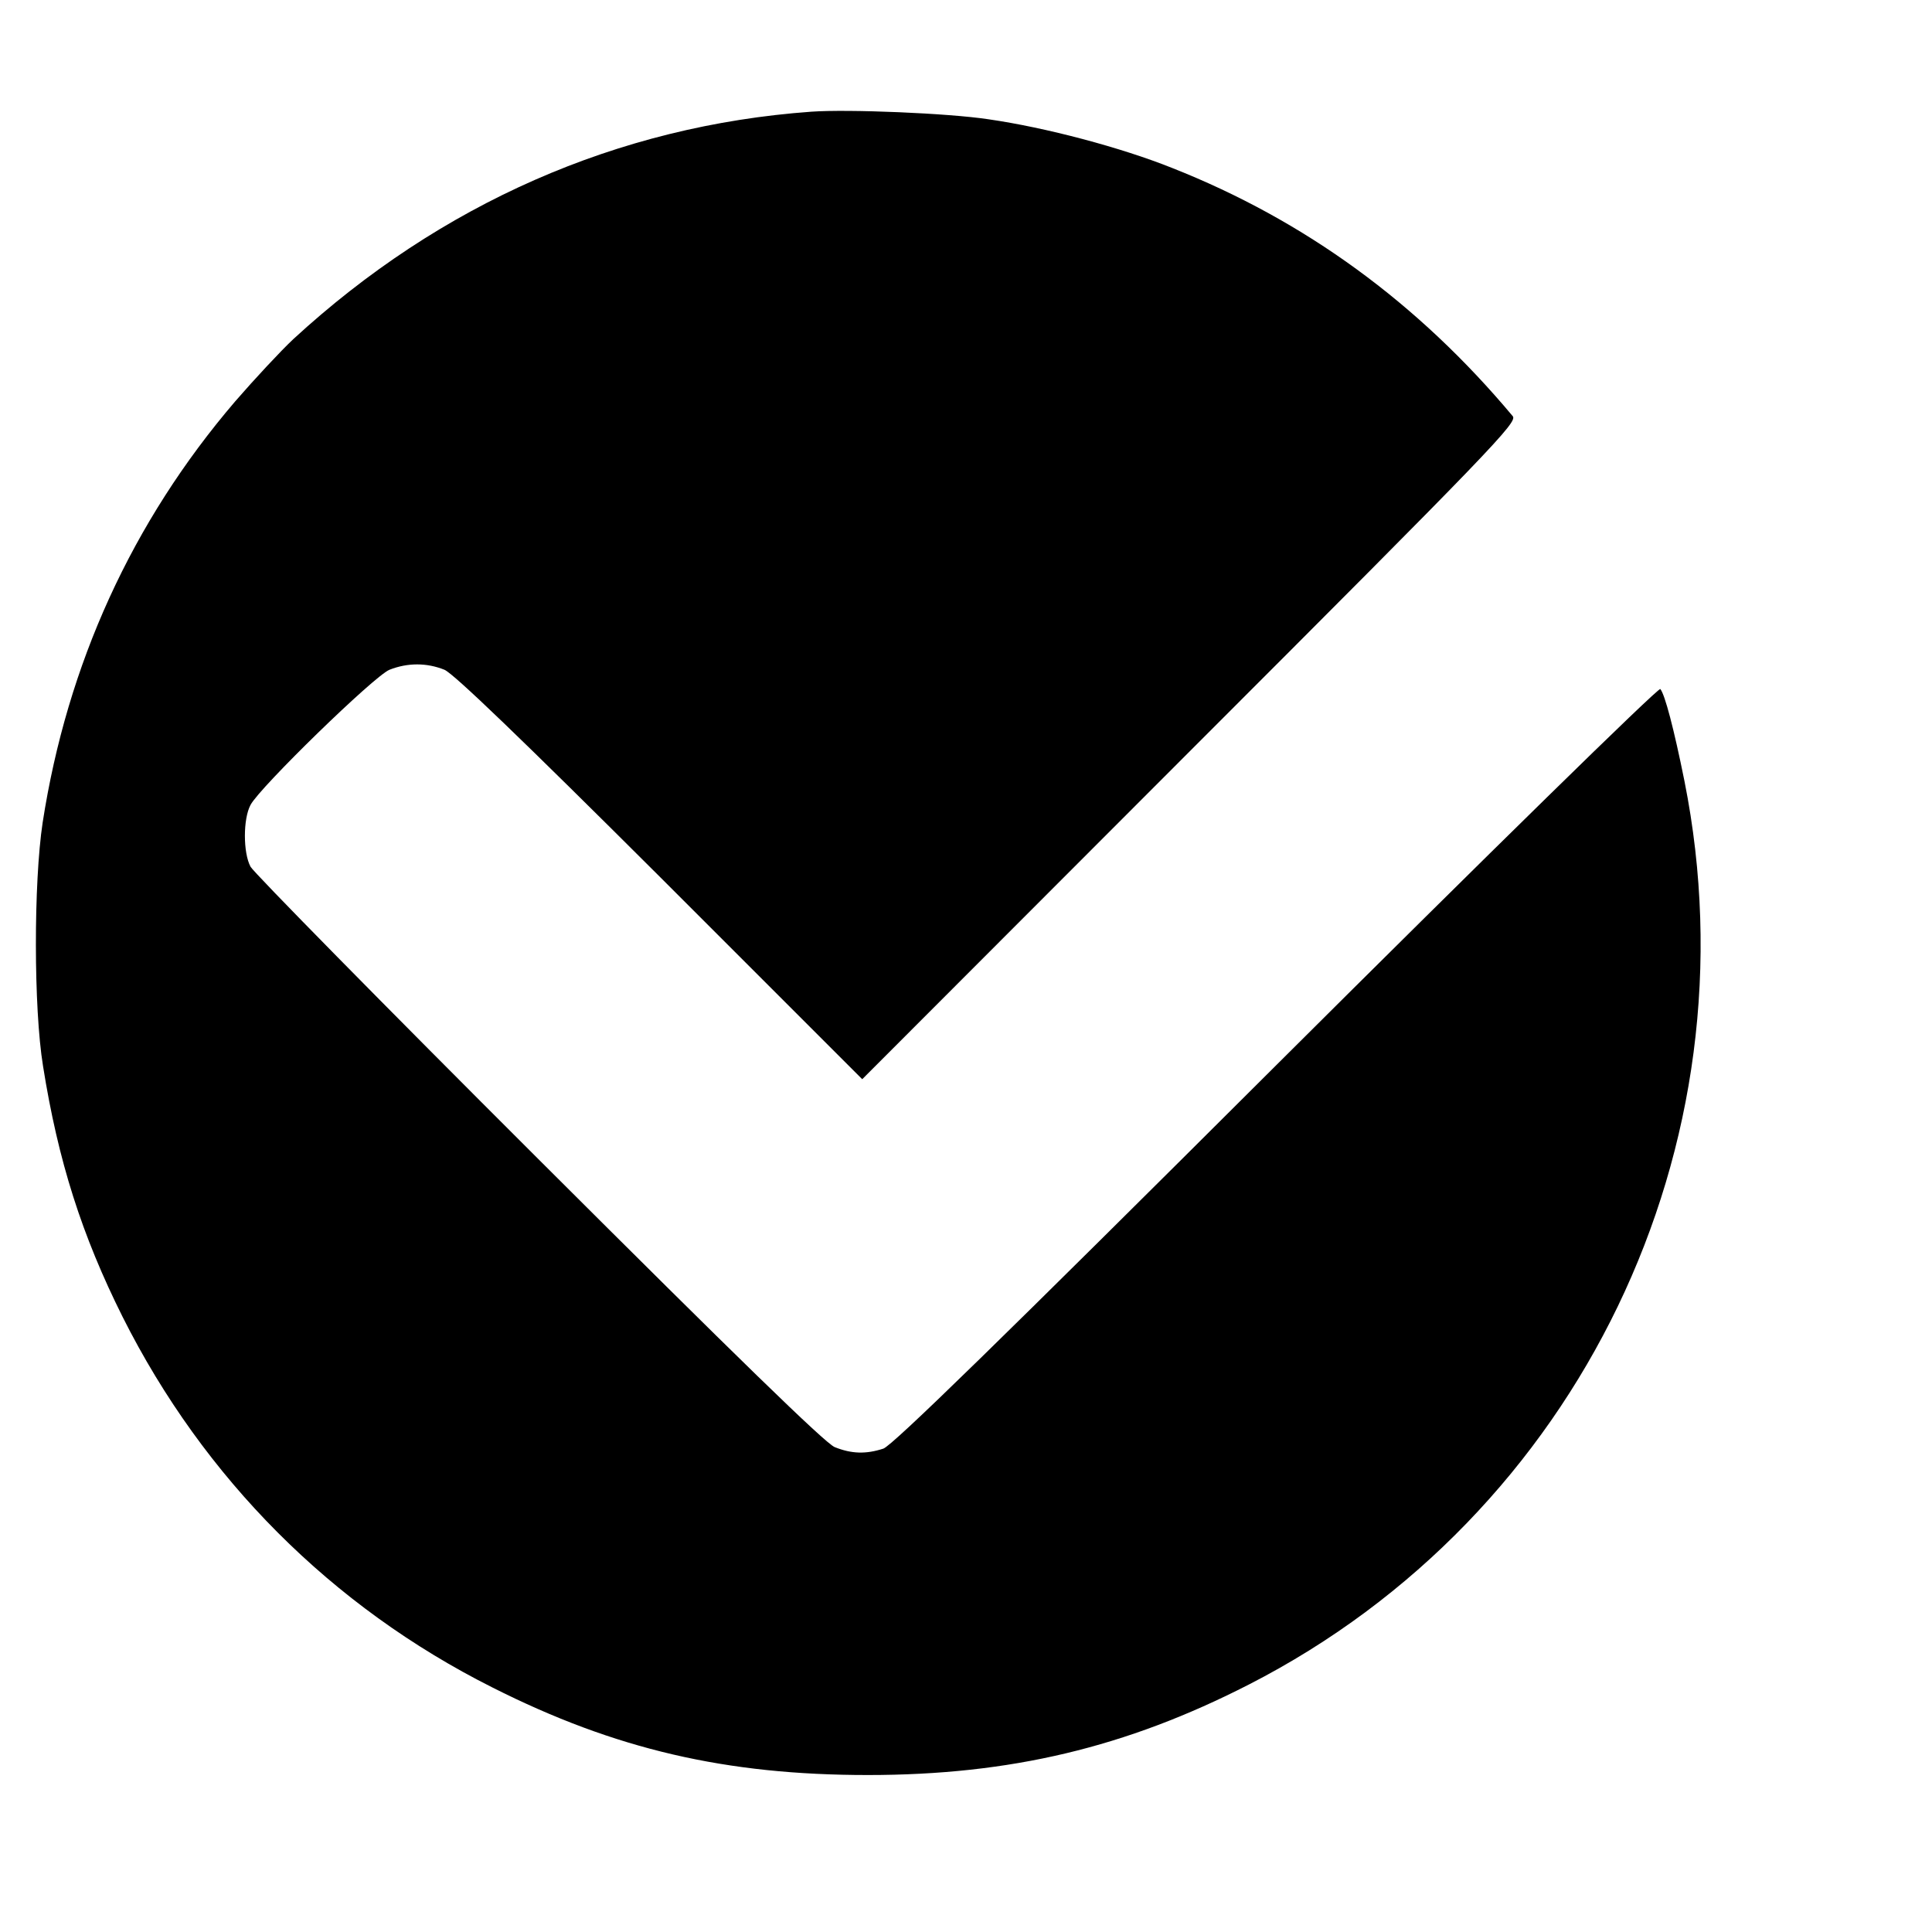 <?xml version="1.0" standalone="no"?>
<!DOCTYPE svg PUBLIC "-//W3C//DTD SVG 20010904//EN"
 "http://www.w3.org/TR/2001/REC-SVG-20010904/DTD/svg10.dtd">
<svg version="1.0" xmlns="http://www.w3.org/2000/svg"
 width="512pt" height="512pt" viewBox="0 0 512 512"
 preserveAspectRatio="xMidYMid meet">

<g transform="translate(0,512) scale(0.1,-0.1)">
<path d="M2150 4824 c-513 -37 -983 -244 -1373 -603 -33 -31 -102 -105 -154
-165 -273 -319 -445 -696 -510 -1116 -24 -159 -24 -492 1 -645 40 -252 103
-449 211 -665 215 -428 554 -768 980 -982 325 -164 619 -232 995 -232 377 0
684 73 1010 240 875 448 1347 1427 1154 2394 -28 139 -52 230 -64 244 -5 5
-461 -442 -1017 -996 -731 -729 -1017 -1008 -1042 -1017 -46 -15 -84 -14 -129
4 -26 11 -261 240 -785 763 -412 411 -755 760 -763 775 -20 37 -20 127 0 164
25 47 327 341 368 358 48 19 99 19 146 0 25 -11 203 -182 572 -550 l535 -535
869 870 c803 803 868 871 855 887 -251 300 -551 519 -903 658 -135 54 -334
107 -487 129 -106 16 -370 27 -469 20z"/>
</g>
</svg>

